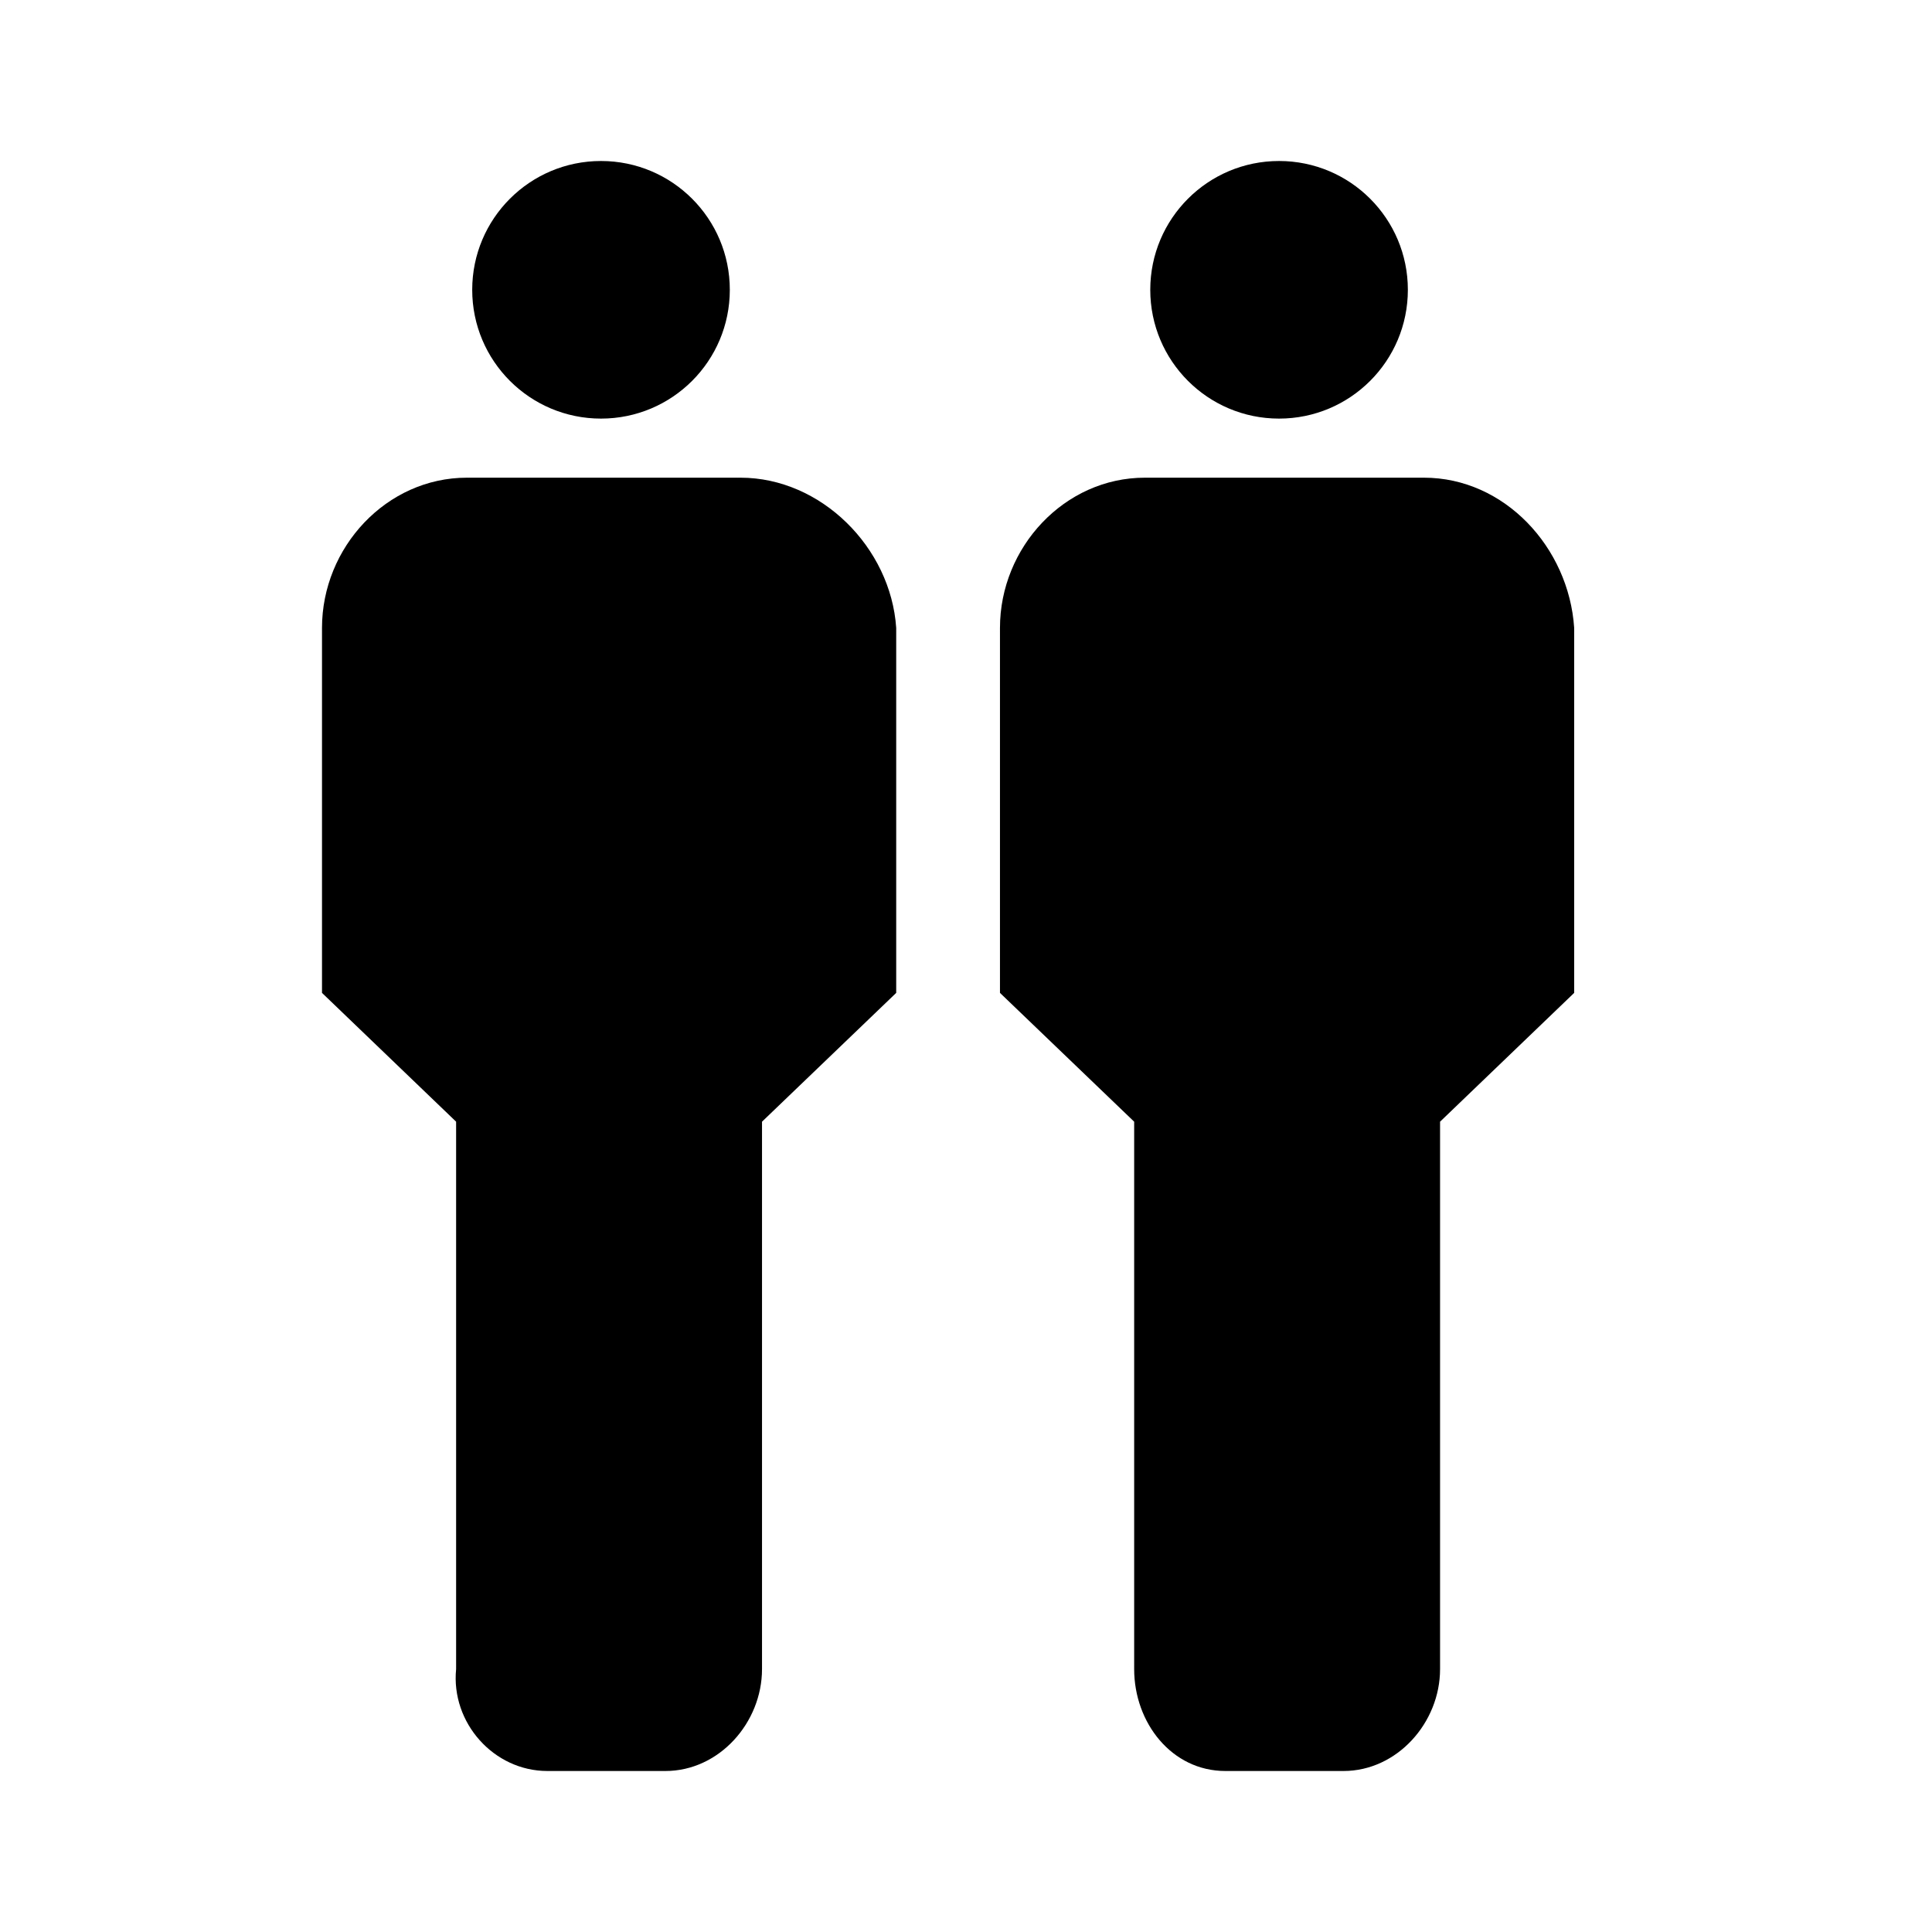 <svg xmlns="http://www.w3.org/2000/svg" x="0px" y="0px"
     width="24" height="24"
     viewBox="0 0 24 24">
    <path d="M9.066,3.6 C9.066,4.484 8.35,5.2 7.466,5.2 C6.582,5.2 5.866,4.484 5.866,3.6 C5.866,2.716 6.582,2 7.466,2 C8.35,2 9.066,2.716 9.066,3.6 Z M9.2,5.934 L9.199,5.934 C10.199,5.934 11.066,6.8 11.133,7.8 L11.133,12.334 L9.466,13.934 C9.466,14.001 9.466,14.001 9.466,14.067 L9.466,20.734 C9.466,21.4 8.933,22 8.266,22 L6.8,22 C6.133,22 5.6,21.4 5.666,20.734 L5.666,14.067 C5.666,14 5.666,14 5.666,13.934 L4,12.334 L4,7.8 C4,6.8 4.8,5.934 5.8,5.934 L9.2,5.934 Z M17.489,3.6 C17.489,4.484 16.773,5.2 15.889,5.2 C15.005,5.2 14.289,4.484 14.289,3.6 C14.289,2.716 15.005,2 15.889,2 C16.773,2 17.489,2.716 17.489,3.6 Z M17.689,5.934 C18.689,5.934 19.489,6.8 19.555,7.8 L19.555,12.334 L17.889,13.934 C17.889,14.001 17.889,14.001 17.889,14.067 L17.889,20.734 C17.889,21.4 17.355,22 16.689,22 L15.222,22 C14.555,22 14.089,21.4 14.089,20.734 L14.089,14.067 C14.089,14 14.089,14 14.089,13.934 L12.422,12.334 L12.422,7.8 C12.422,6.8 13.222,5.934 14.222,5.934 L17.689,5.934 Z" ></path>
</svg>
